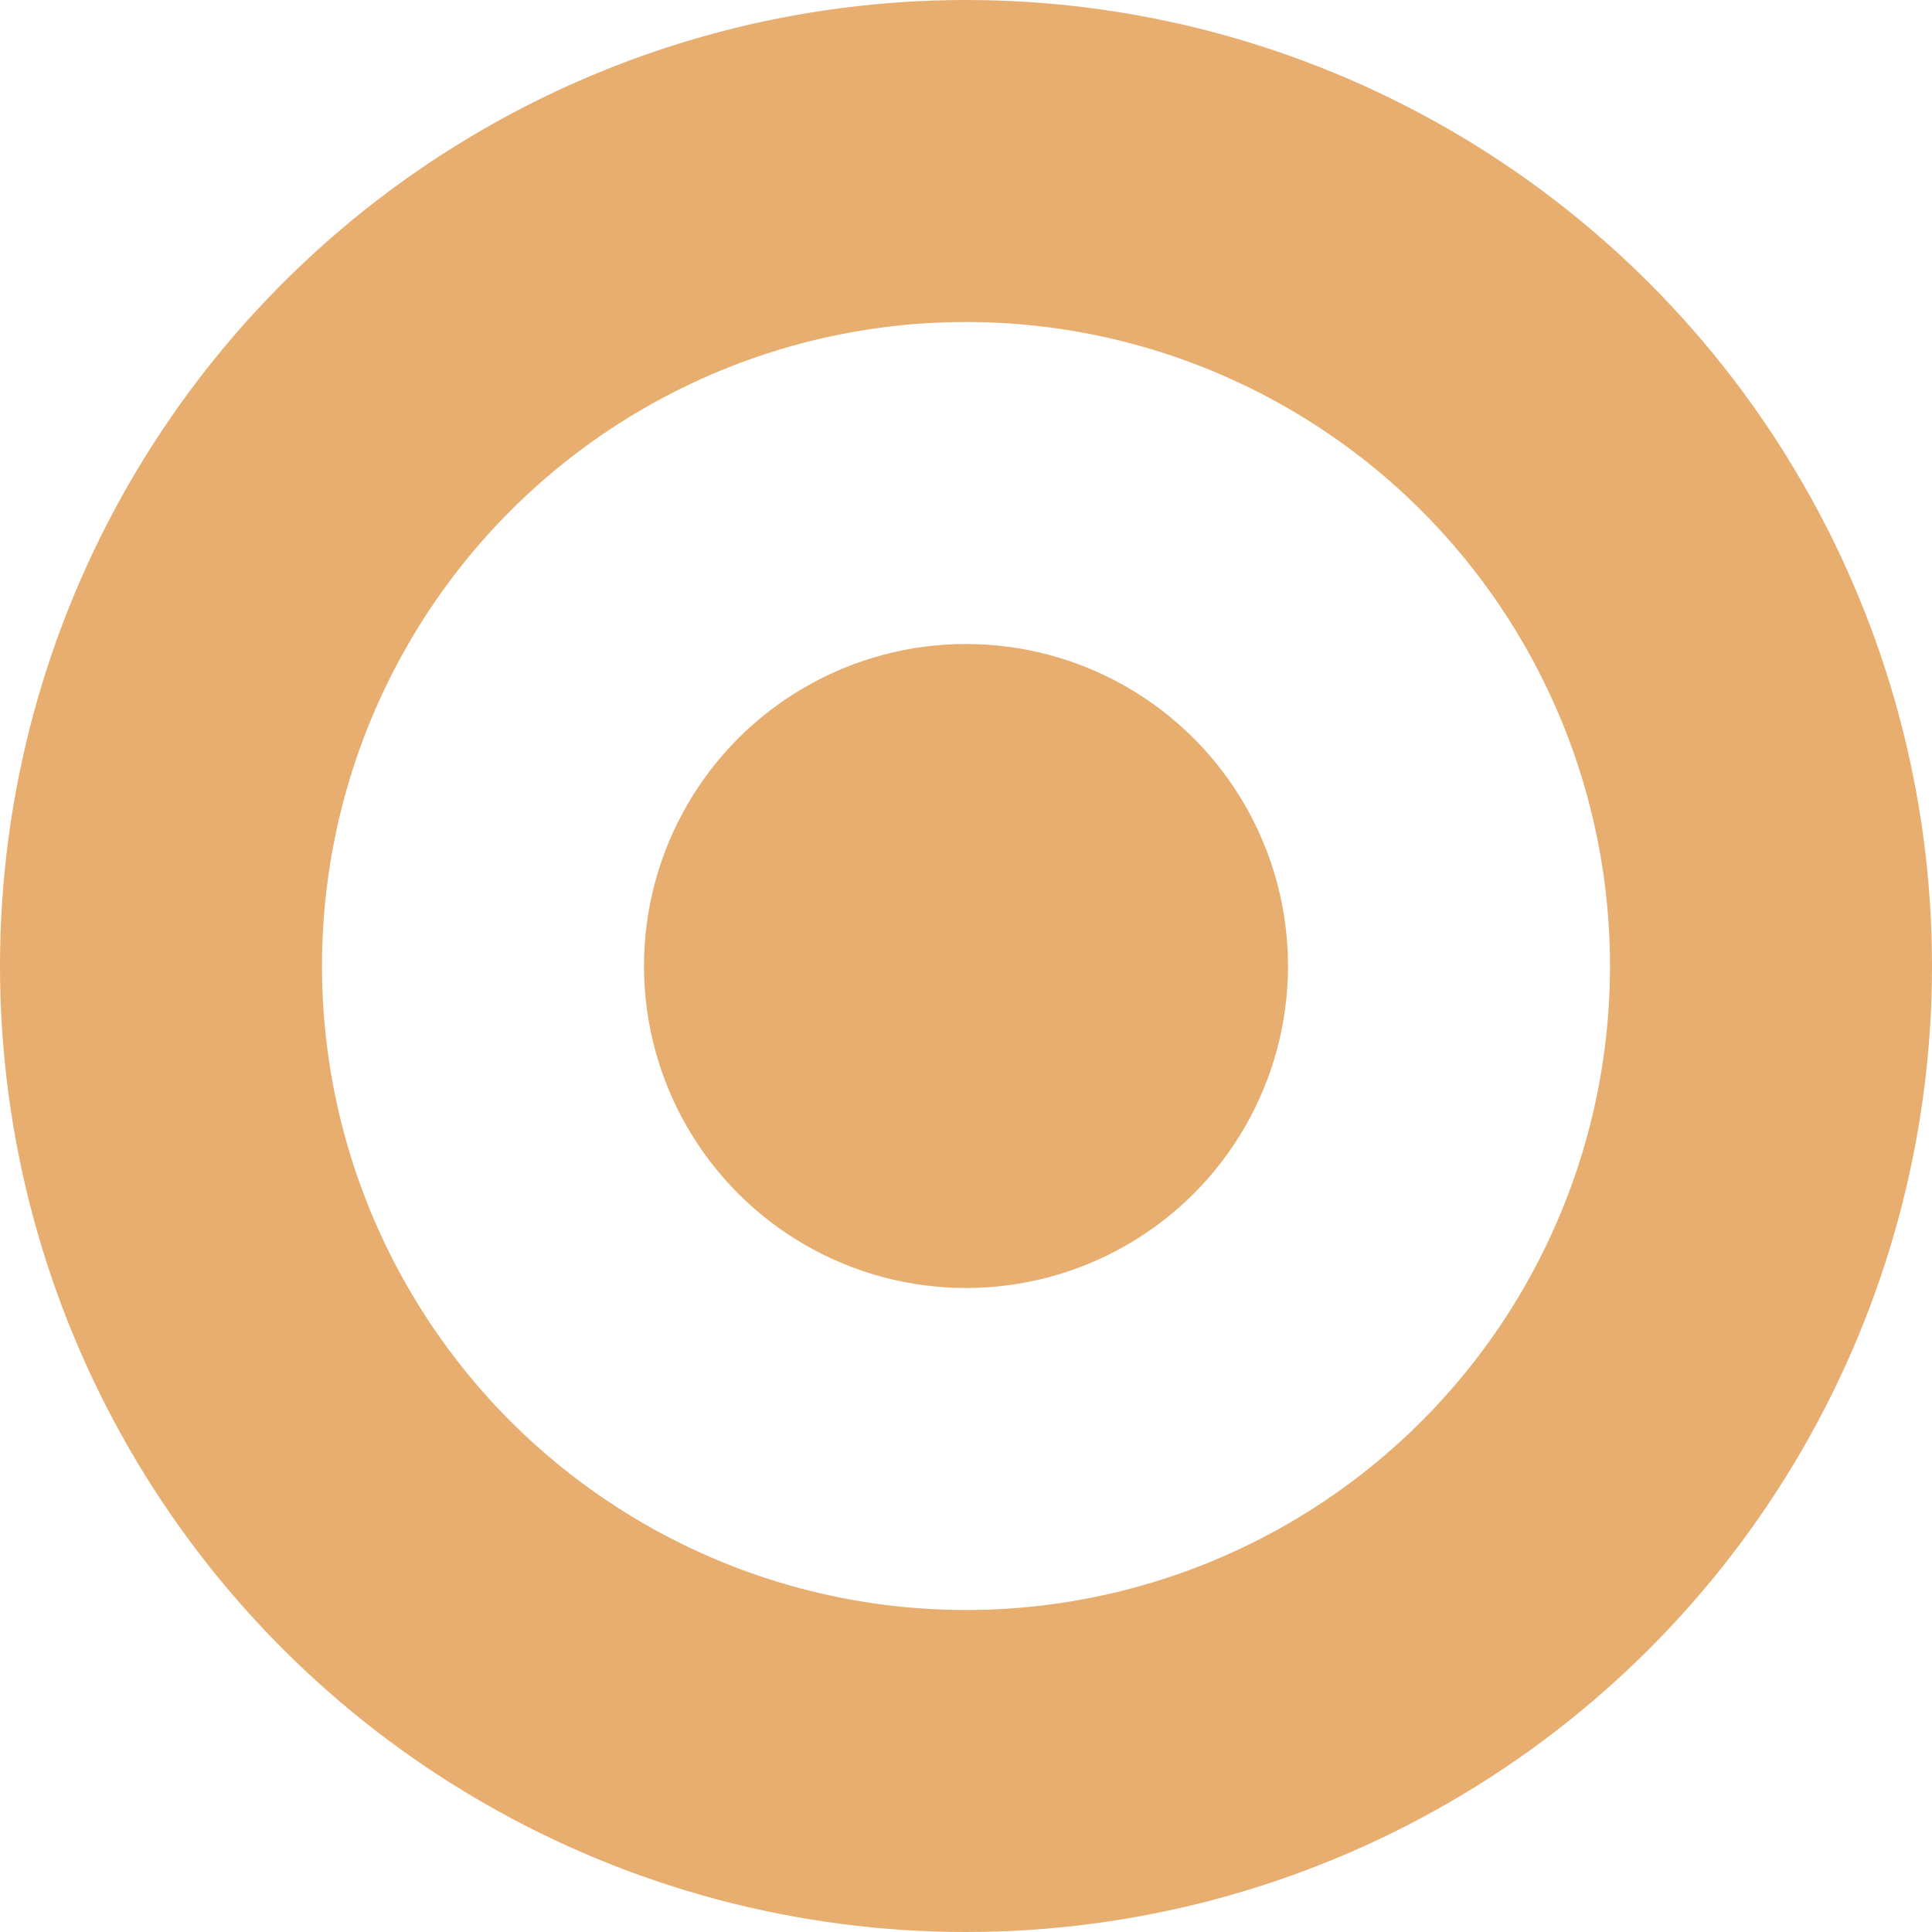 <svg xmlns="http://www.w3.org/2000/svg" width="12" height="12" viewBox="0 0 12 12">
  <g id="Ellipse_303" data-name="Ellipse 303" fill="" stroke="#e7ae6f" stroke-width="2">
    <circle cx="6" cy="6" r="6" stroke="none"/>
    <circle cx="6" cy="6" r="5" fill="none"/>
  </g>
  <circle id="Ellipse_16" data-name="Ellipse 16" cx="2" cy="2" r="2" transform="translate(4 4)" fill="#e7ae6f"/>
</svg>
